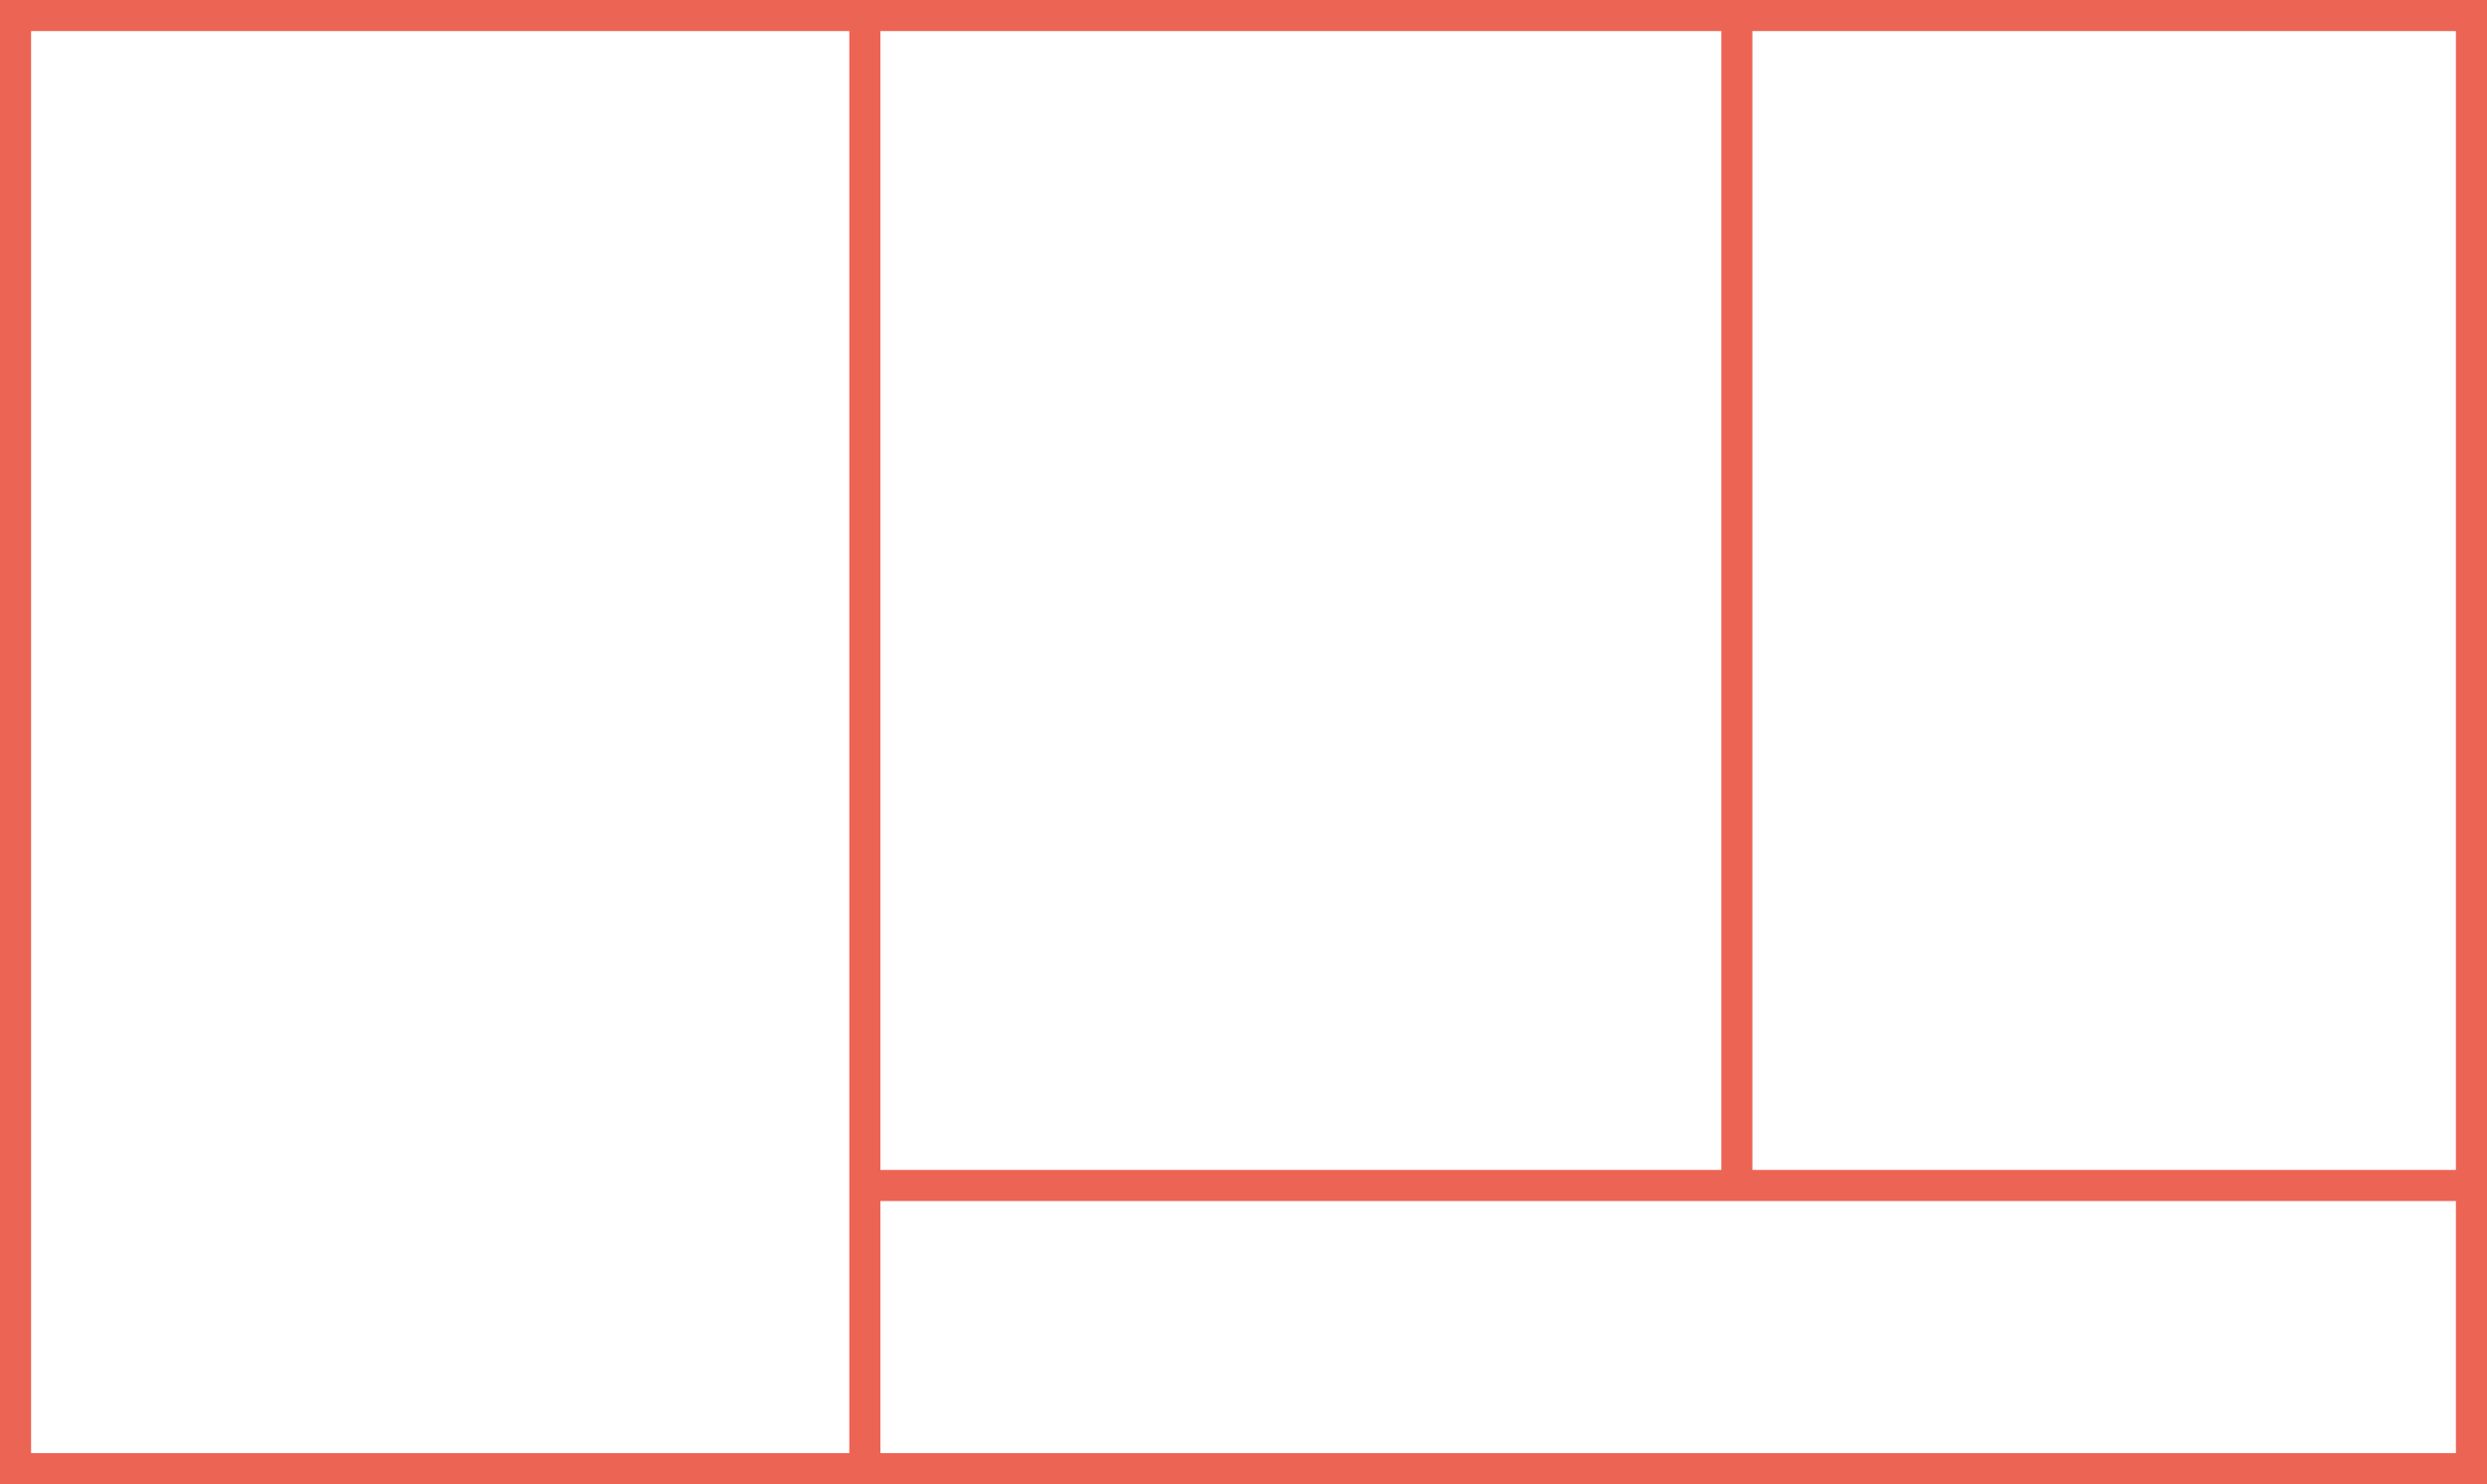 <svg id="Layer_1" data-name="Layer 1" xmlns="http://www.w3.org/2000/svg" viewBox="0 0 80 47.75"><defs><style>.cls-1{fill:none;stroke:#ec6454;stroke-miterlimit:10;}</style></defs><title>kisalaprajz</title><rect class="cls-1" x="0.5" y="0.5" width="79" height="46.75"/><line class="cls-1" x1="27.82" y1="47.75" x2="27.82" y2="0.64"/><line class="cls-1" x1="55.87" y1="38.19" x2="55.87" y2="0.64"/><line class="cls-1" x1="27.41" y1="38.14" x2="80" y2="38.14"/></svg>